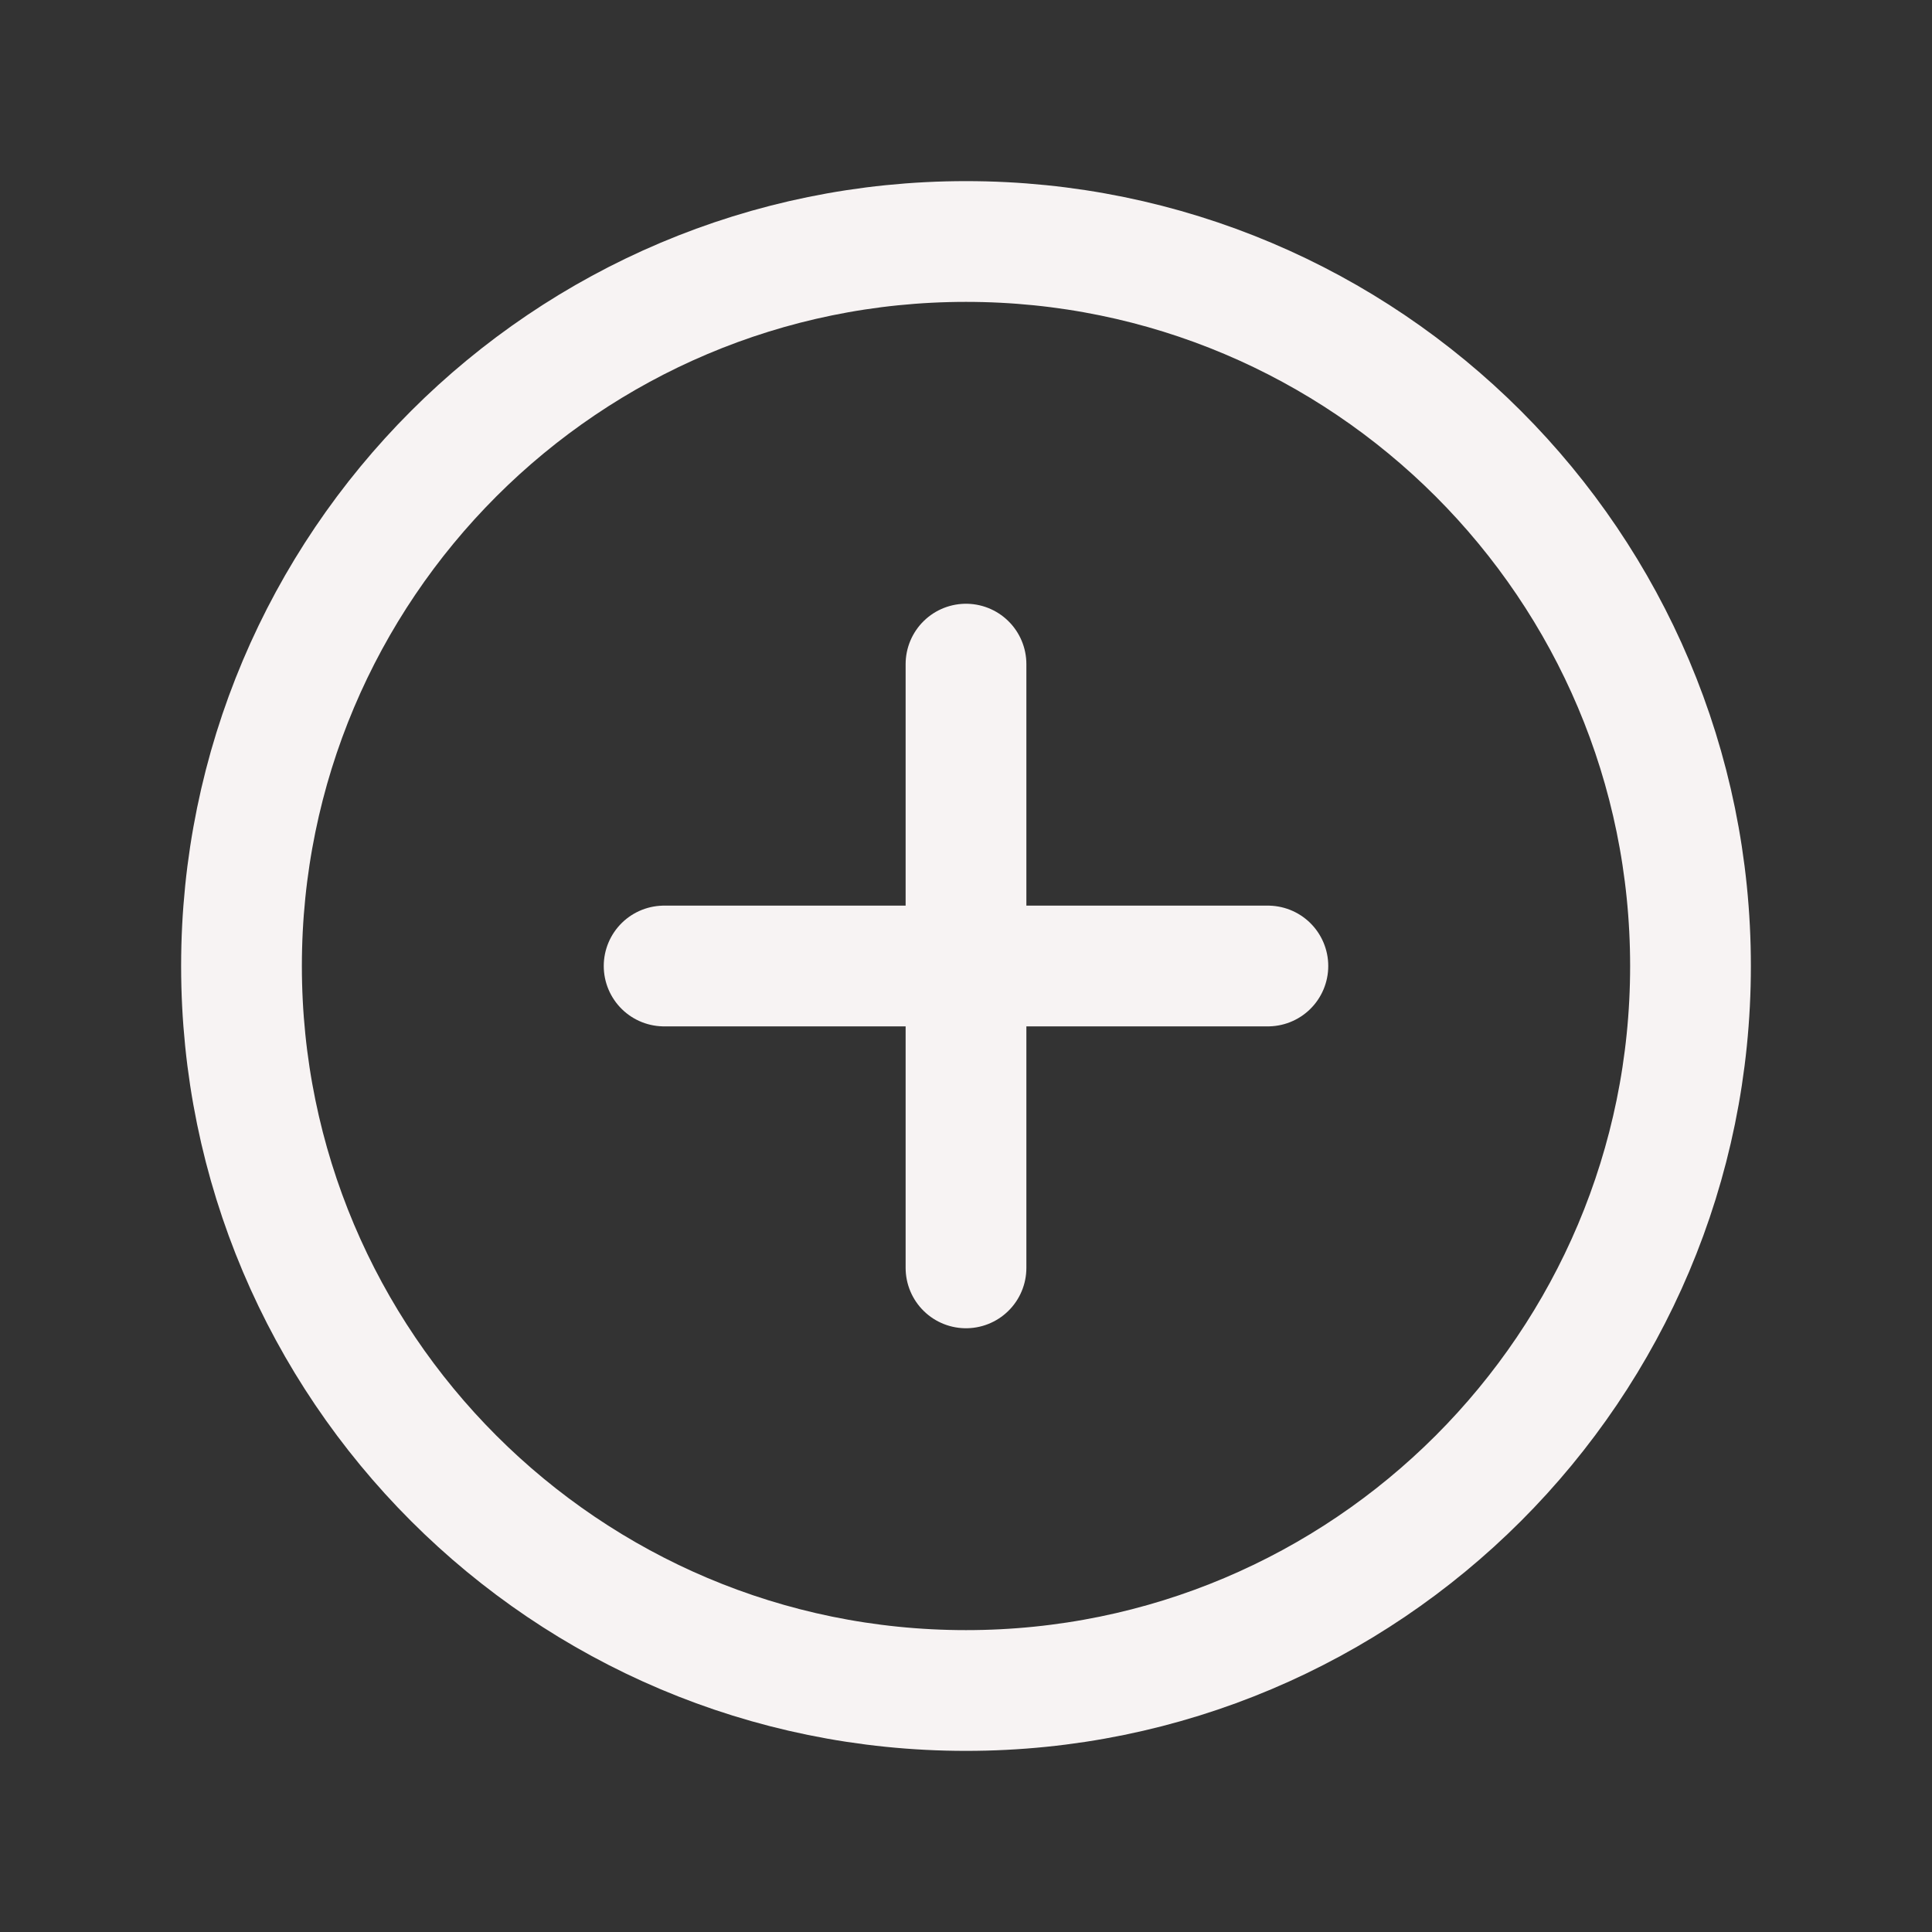 <svg width="24" height="24" viewBox="0 0 24 24" fill="none" xmlns="http://www.w3.org/2000/svg">
<rect x="0" y="0" width="24" height="24" fill="#333333" stroke="none"/>
<g id="PlusCircle">
<path id="Vector" d="M12 21C16.971 21 21 16.971 21 12C21 7.029 16.971 3 12 3C7.029 3 3 7.029 3 12C3 16.971 7.029 21 12 21Z" stroke="#F7F3F3" stroke-width="1.5" stroke-miterlimit="10"/>
<path id="Vector_2" d="M8.25 12H15.75" stroke="#F7F3F3" stroke-width="1.5" stroke-linecap="round" stroke-linejoin="round"/>
<path id="Vector_3" d="M12 8.25V15.75" stroke="#F7F3F3" stroke-width="1.5" stroke-linecap="round" stroke-linejoin="round"/>
</g>
</svg>
